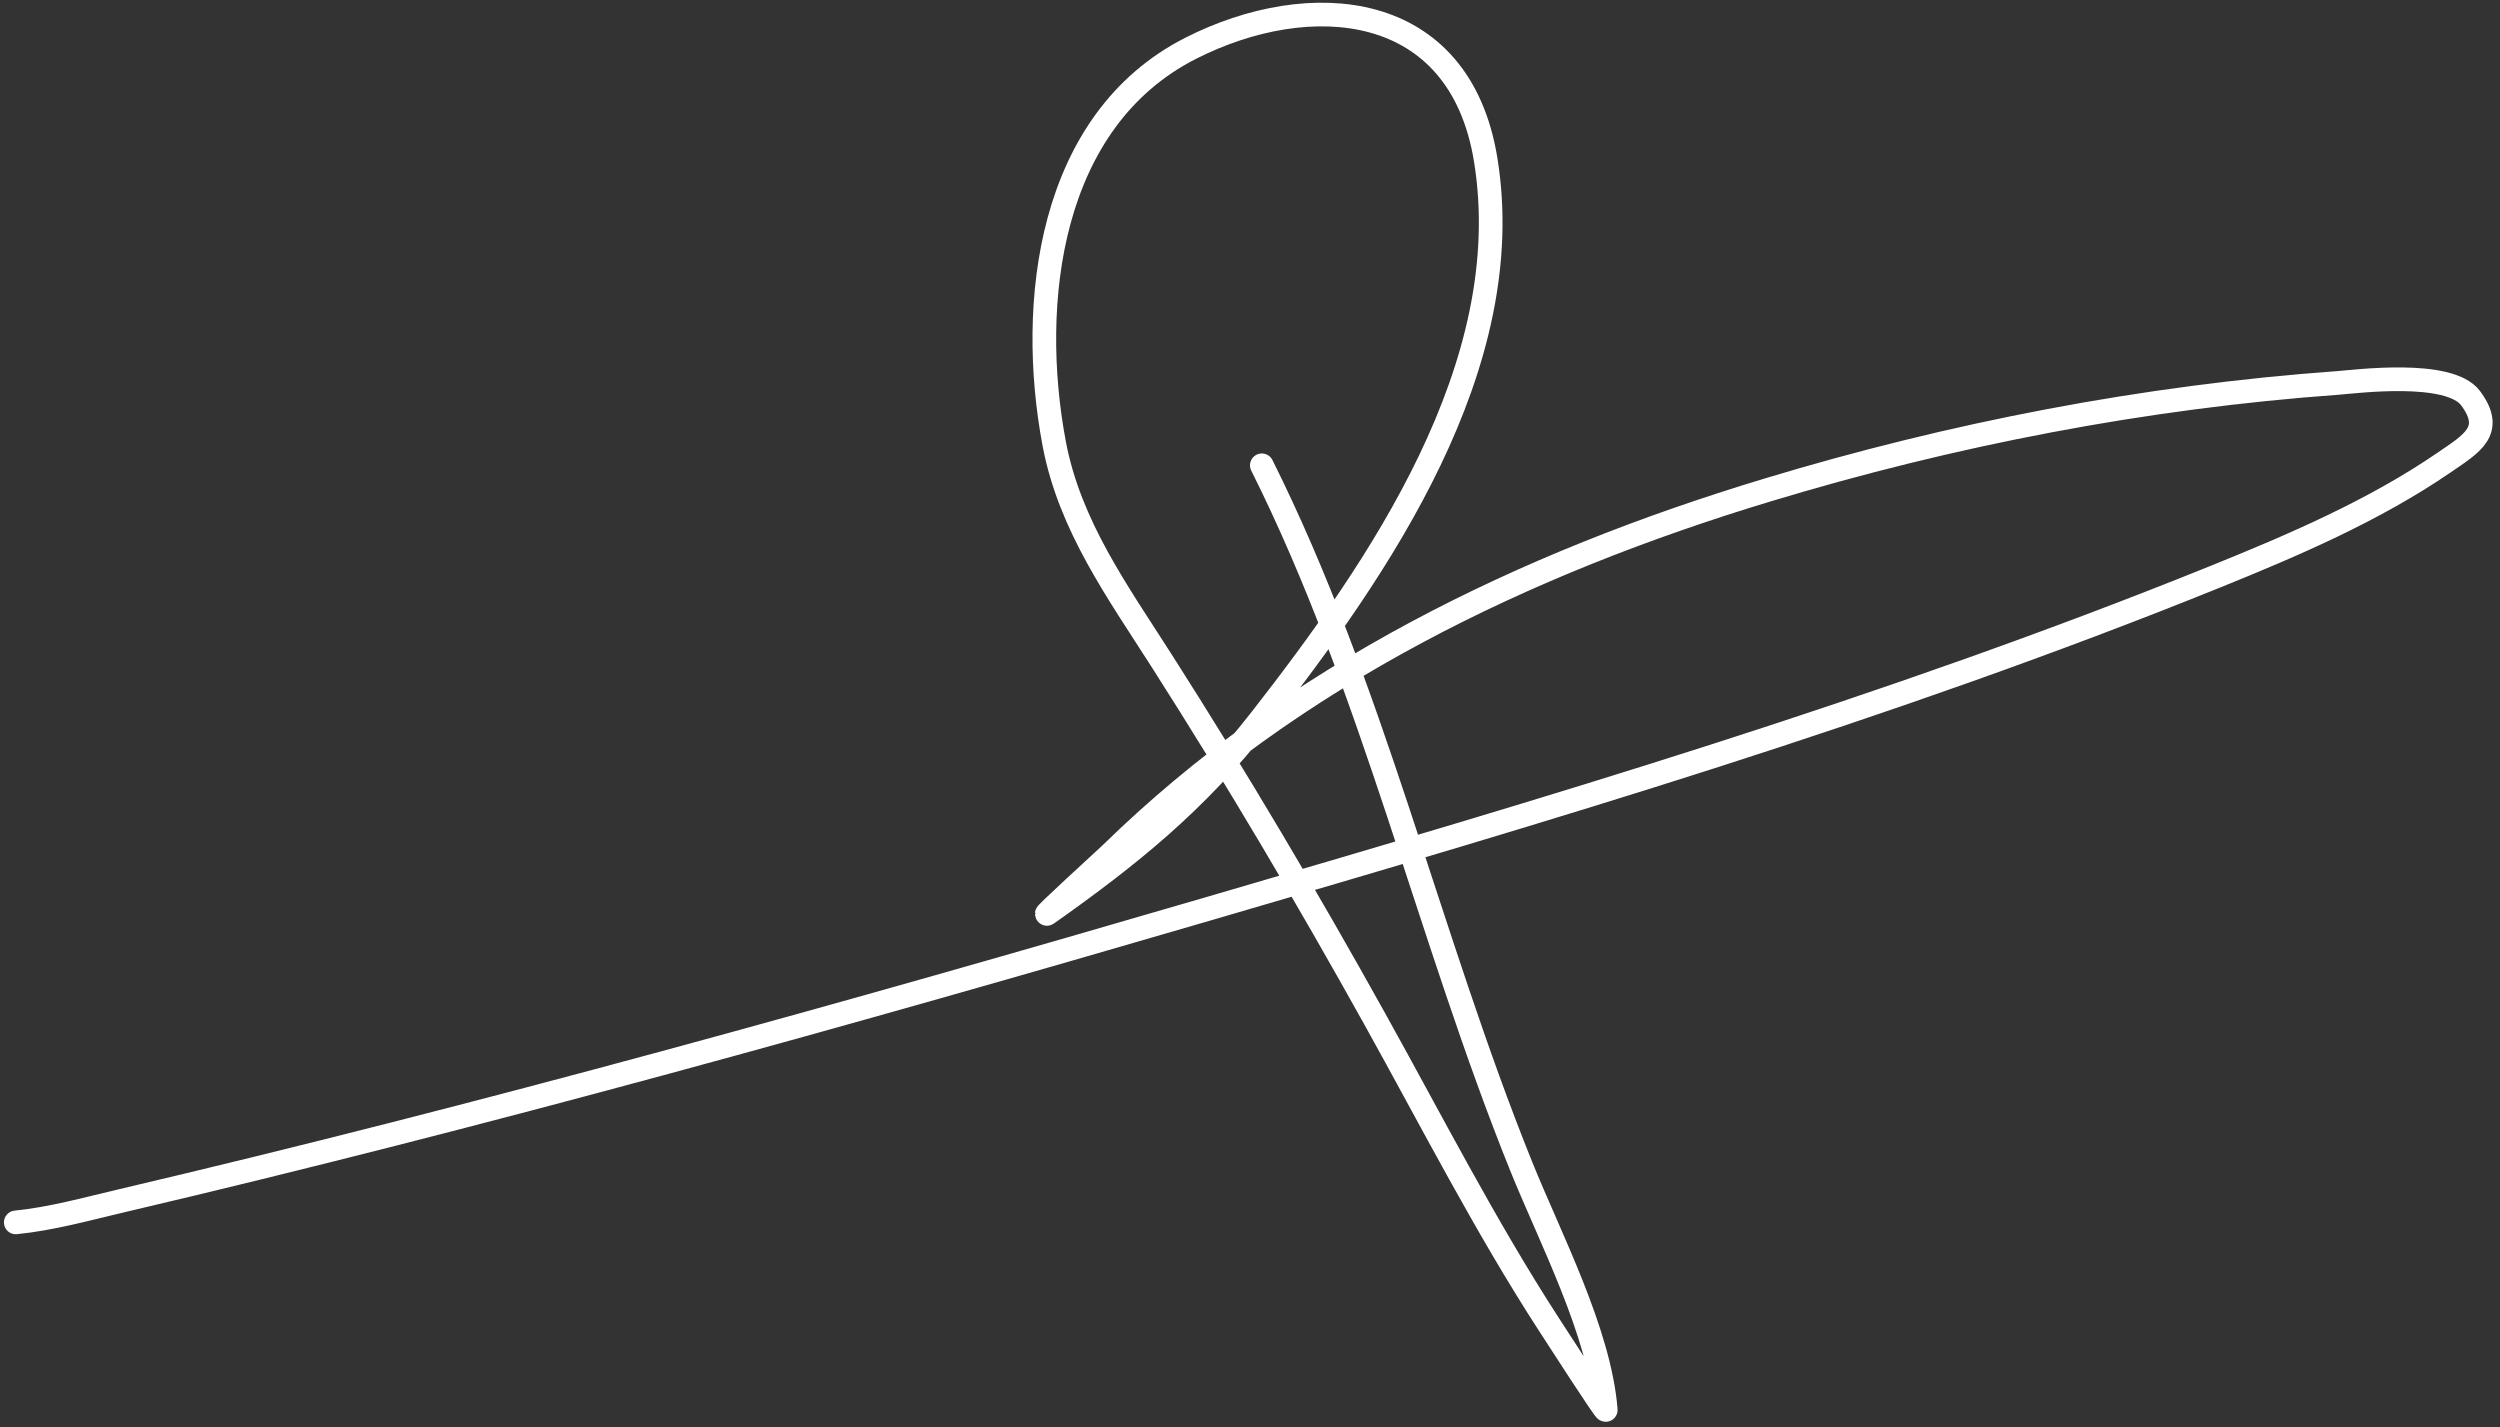<svg width="317" height="181" viewBox="0 0 317 181" fill="none" xmlns="http://www.w3.org/2000/svg">
<rect x="0" y="0" width="317" height="181" fill="#333333" stroke="none"/>
<path d="M160 59C174.082 87.165 181.115 118.69 192.889 147.889C196.543 156.951 202.822 168.91 203.611 178.778C203.642 179.167 197.53 169.674 196.444 168C188.352 155.515 181.56 142.216 174.333 129.222C165.753 113.795 156.827 98.713 147.333 83.833C141.743 75.071 135.63 66.669 133.667 56.222C130.317 38.397 132.957 15.258 151 6.111C166.04 -1.513 185.083 -0.135 188.389 20.278C192.616 46.381 174.772 72.13 159.778 91.333C151.694 101.686 143.145 108.555 132.833 115.833C131.669 116.655 140.338 108.76 140.889 108.222C164.049 85.588 193.19 71.497 224 62.167C247.561 55.032 271.881 50.329 296.444 48.556C298.597 48.4 310.566 46.831 313.278 50.5C316.323 54.62 313.463 56.217 309.889 58.667C301.022 64.742 290.815 69.119 280.944 73.111C239.296 89.956 195.959 102.757 152.889 115.333C107.352 128.63 61.529 141.431 15.333 152.278C10.917 153.315 6.514 154.549 2 155" stroke="white" stroke-width="3" stroke-linecap="round"/>
</svg>
